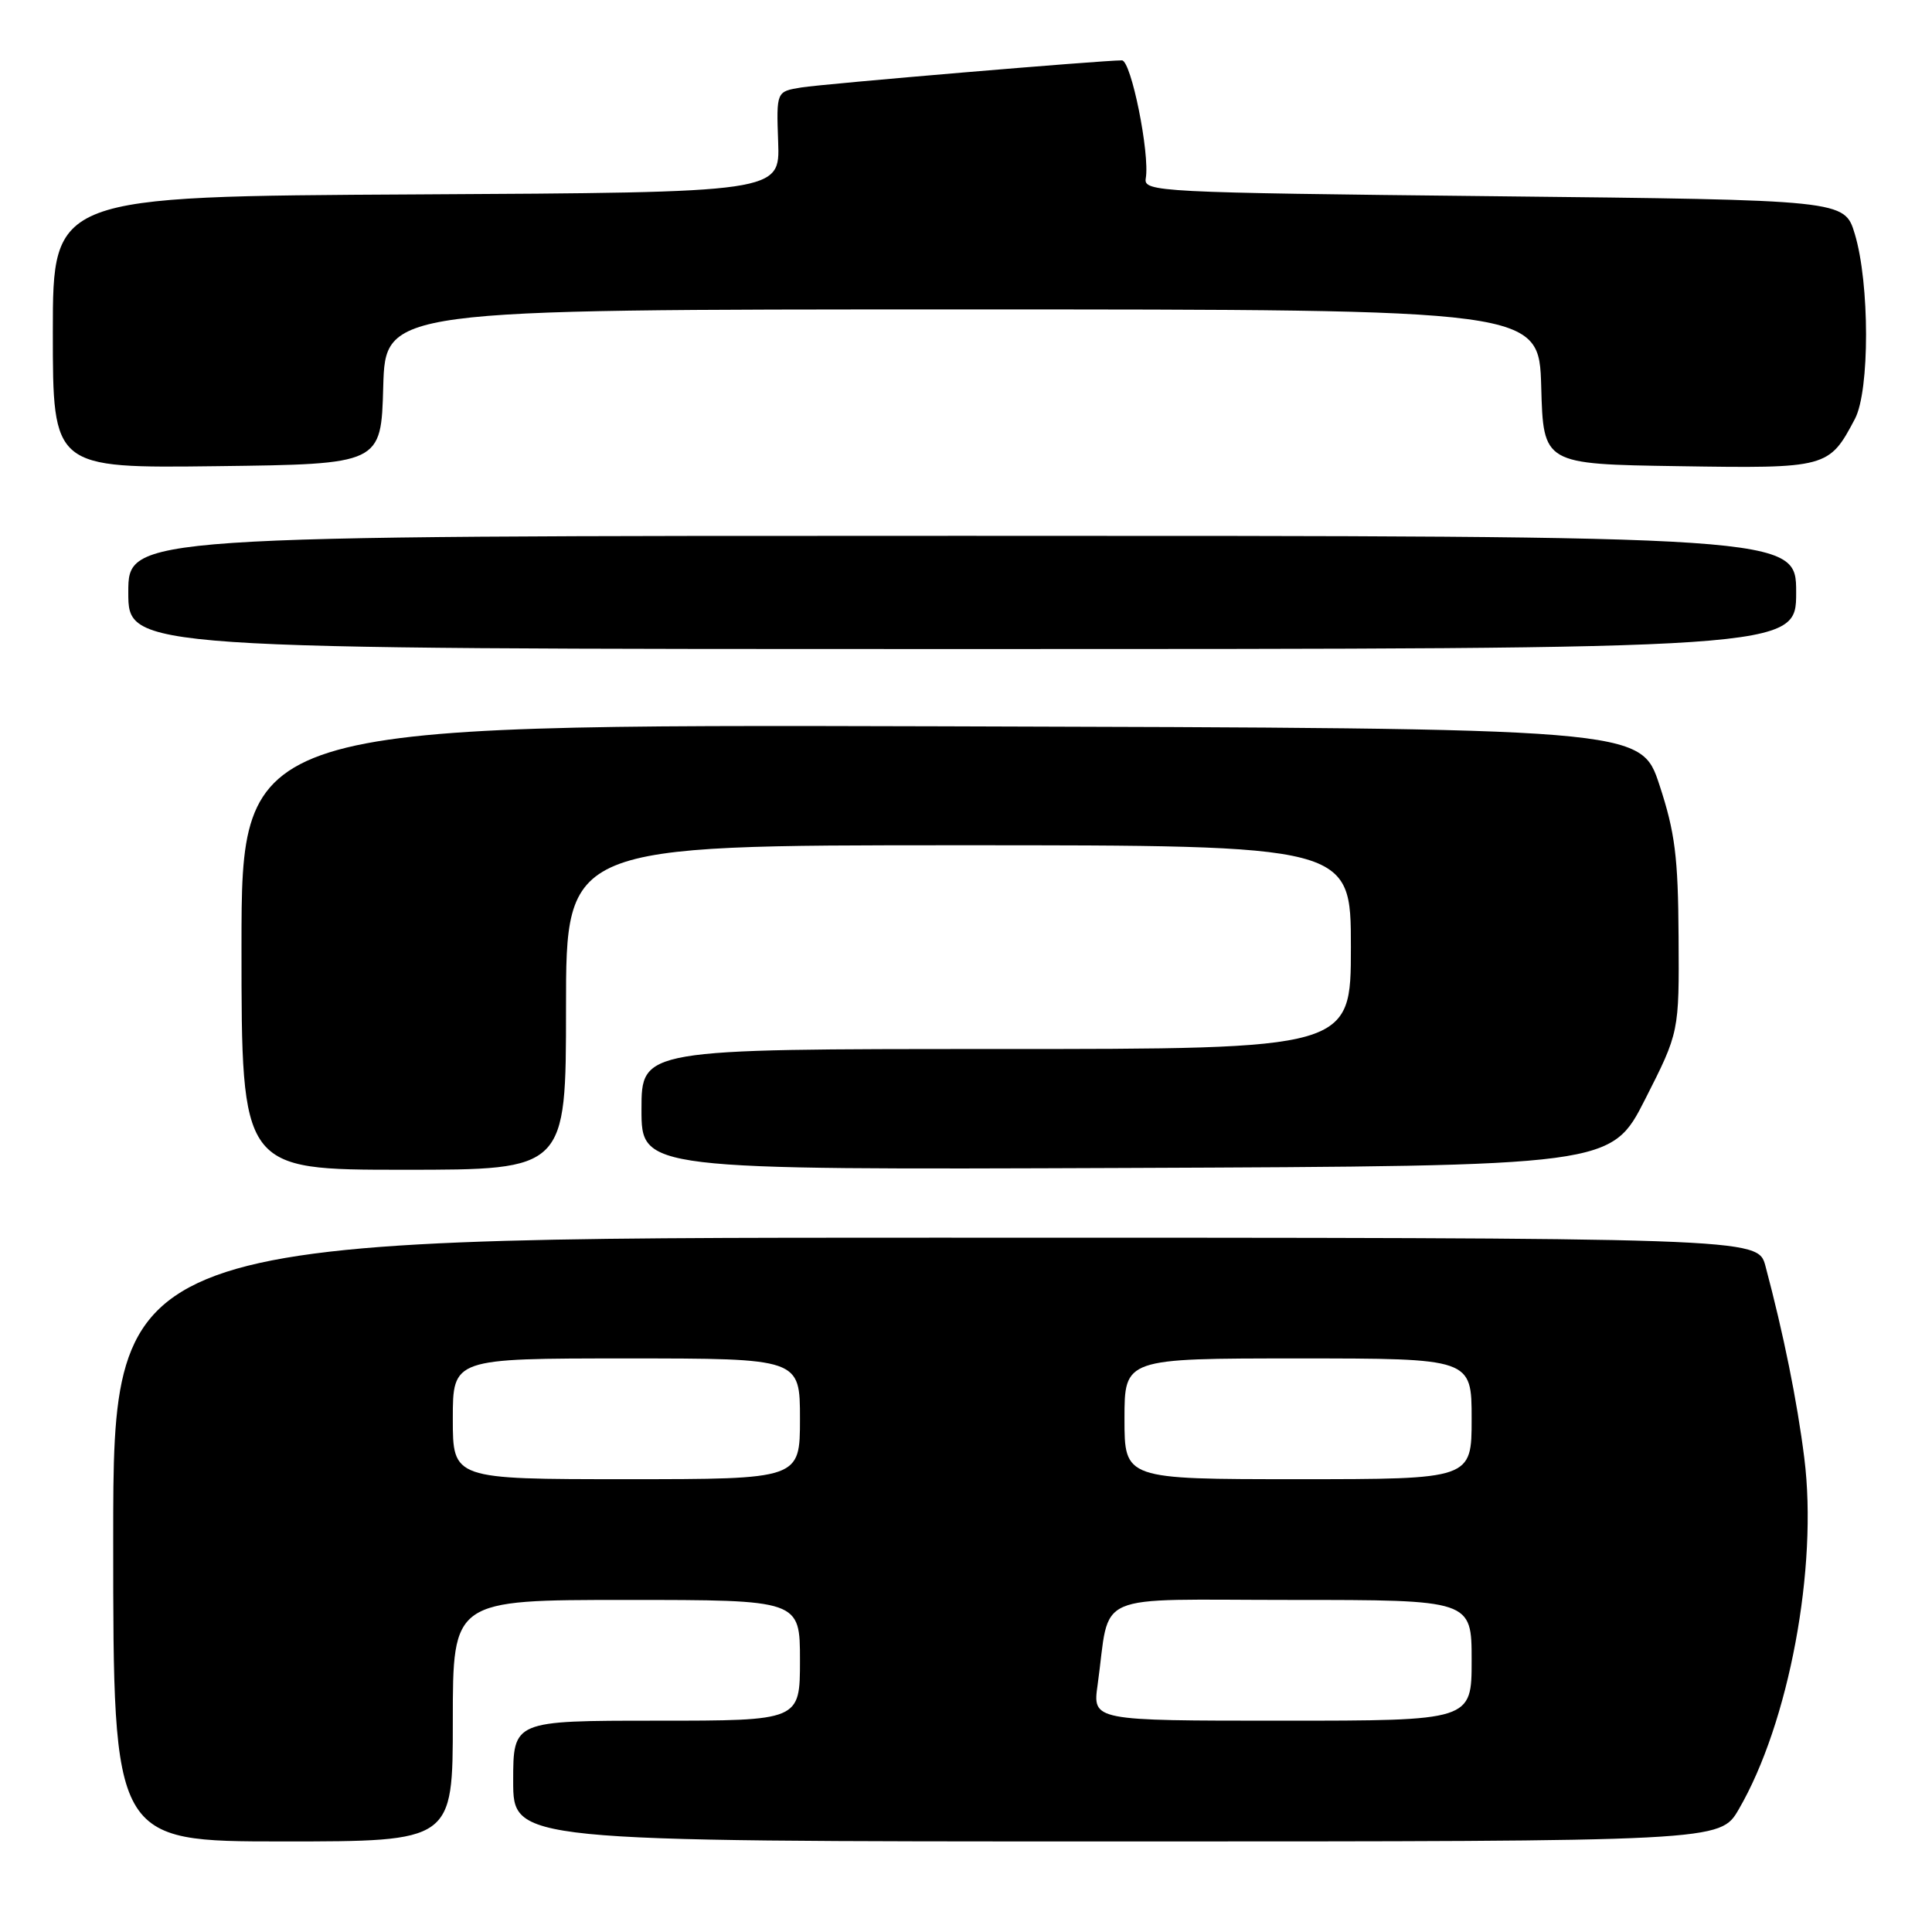 <?xml version="1.0" encoding="UTF-8" standalone="no"?>
<!DOCTYPE svg PUBLIC "-//W3C//DTD SVG 1.1//EN" "http://www.w3.org/Graphics/SVG/1.1/DTD/svg11.dtd" >
<svg xmlns="http://www.w3.org/2000/svg" xmlns:xlink="http://www.w3.org/1999/xlink" version="1.1" viewBox="0 0 256 256">
 <g >
 <path fill="currentColor"
d=" M 60.00 228.00 C 60.00 212.00 60.00 212.00 83.00 212.00 C 106.00 212.00 106.00 212.00 106.00 220.00 C 106.00 228.00 106.00 228.00 87.00 228.00 C 68.00 228.00 68.00 228.00 68.00 236.00 C 68.00 244.00 68.00 244.00 147.96 244.00 C 227.92 244.00 227.92 244.00 230.39 239.75 C 237.04 228.34 240.90 207.69 239.08 193.21 C 238.14 185.69 236.33 176.75 233.93 167.75 C 232.92 164.00 232.92 164.00 123.96 164.00 C 15.00 164.00 15.00 164.00 15.00 204.00 C 15.00 244.00 15.00 244.00 37.50 244.00 C 60.00 244.00 60.00 244.00 60.00 228.00 Z  M 75.00 133.50 C 75.00 112.00 75.00 112.00 127.00 112.00 C 179.00 112.00 179.00 112.00 179.00 125.50 C 179.00 139.00 179.00 139.00 132.00 139.00 C 85.00 139.00 85.00 139.00 85.00 147.01 C 85.00 155.01 85.00 155.01 149.25 154.76 C 213.50 154.50 213.50 154.50 218.00 145.64 C 222.50 136.77 222.50 136.77 222.42 124.14 C 222.36 113.53 221.95 110.29 219.88 104.00 C 217.41 96.50 217.41 96.50 124.71 96.24 C 32.00 95.99 32.00 95.99 32.00 125.49 C 32.00 155.00 32.00 155.00 53.50 155.00 C 75.00 155.00 75.00 155.00 75.00 133.50 Z  M 238.00 78.50 C 238.00 71.00 238.00 71.00 127.50 71.00 C 17.00 71.00 17.00 71.00 17.00 78.50 C 17.00 86.00 17.00 86.00 127.50 86.00 C 238.00 86.00 238.00 86.00 238.00 78.50 Z  M 50.78 51.25 C 51.07 41.00 51.07 41.00 127.50 41.00 C 203.93 41.00 203.93 41.00 204.22 51.25 C 204.50 61.50 204.50 61.50 222.40 61.77 C 242.11 62.08 242.36 62.01 245.79 55.50 C 247.76 51.76 247.75 37.55 245.77 31.00 C 244.41 26.50 244.41 26.50 197.96 26.00 C 153.30 25.52 151.51 25.43 151.82 23.63 C 152.38 20.38 149.88 8.00 148.66 8.00 C 146.05 7.99 109.25 11.10 106.18 11.59 C 102.87 12.12 102.87 12.12 103.11 18.81 C 103.35 25.50 103.35 25.50 55.18 25.76 C 7.00 26.02 7.00 26.02 7.00 44.03 C 7.00 62.04 7.00 62.04 28.75 61.77 C 50.50 61.50 50.50 61.50 50.78 51.25 Z  M 145.44 223.25 C 147.19 210.70 144.22 212.00 171.11 212.00 C 195.00 212.00 195.00 212.00 195.00 220.00 C 195.00 228.00 195.00 228.00 169.89 228.00 C 144.77 228.00 144.77 228.00 145.44 223.25 Z  M 60.00 188.00 C 60.00 180.00 60.00 180.00 83.00 180.00 C 106.00 180.00 106.00 180.00 106.00 188.00 C 106.00 196.00 106.00 196.00 83.00 196.00 C 60.00 196.00 60.00 196.00 60.00 188.00 Z  M 149.00 188.00 C 149.00 180.00 149.00 180.00 172.00 180.00 C 195.00 180.00 195.00 180.00 195.00 188.00 C 195.00 196.00 195.00 196.00 172.00 196.00 C 149.00 196.00 149.00 196.00 149.00 188.00 Z "/>
</g>
</svg>